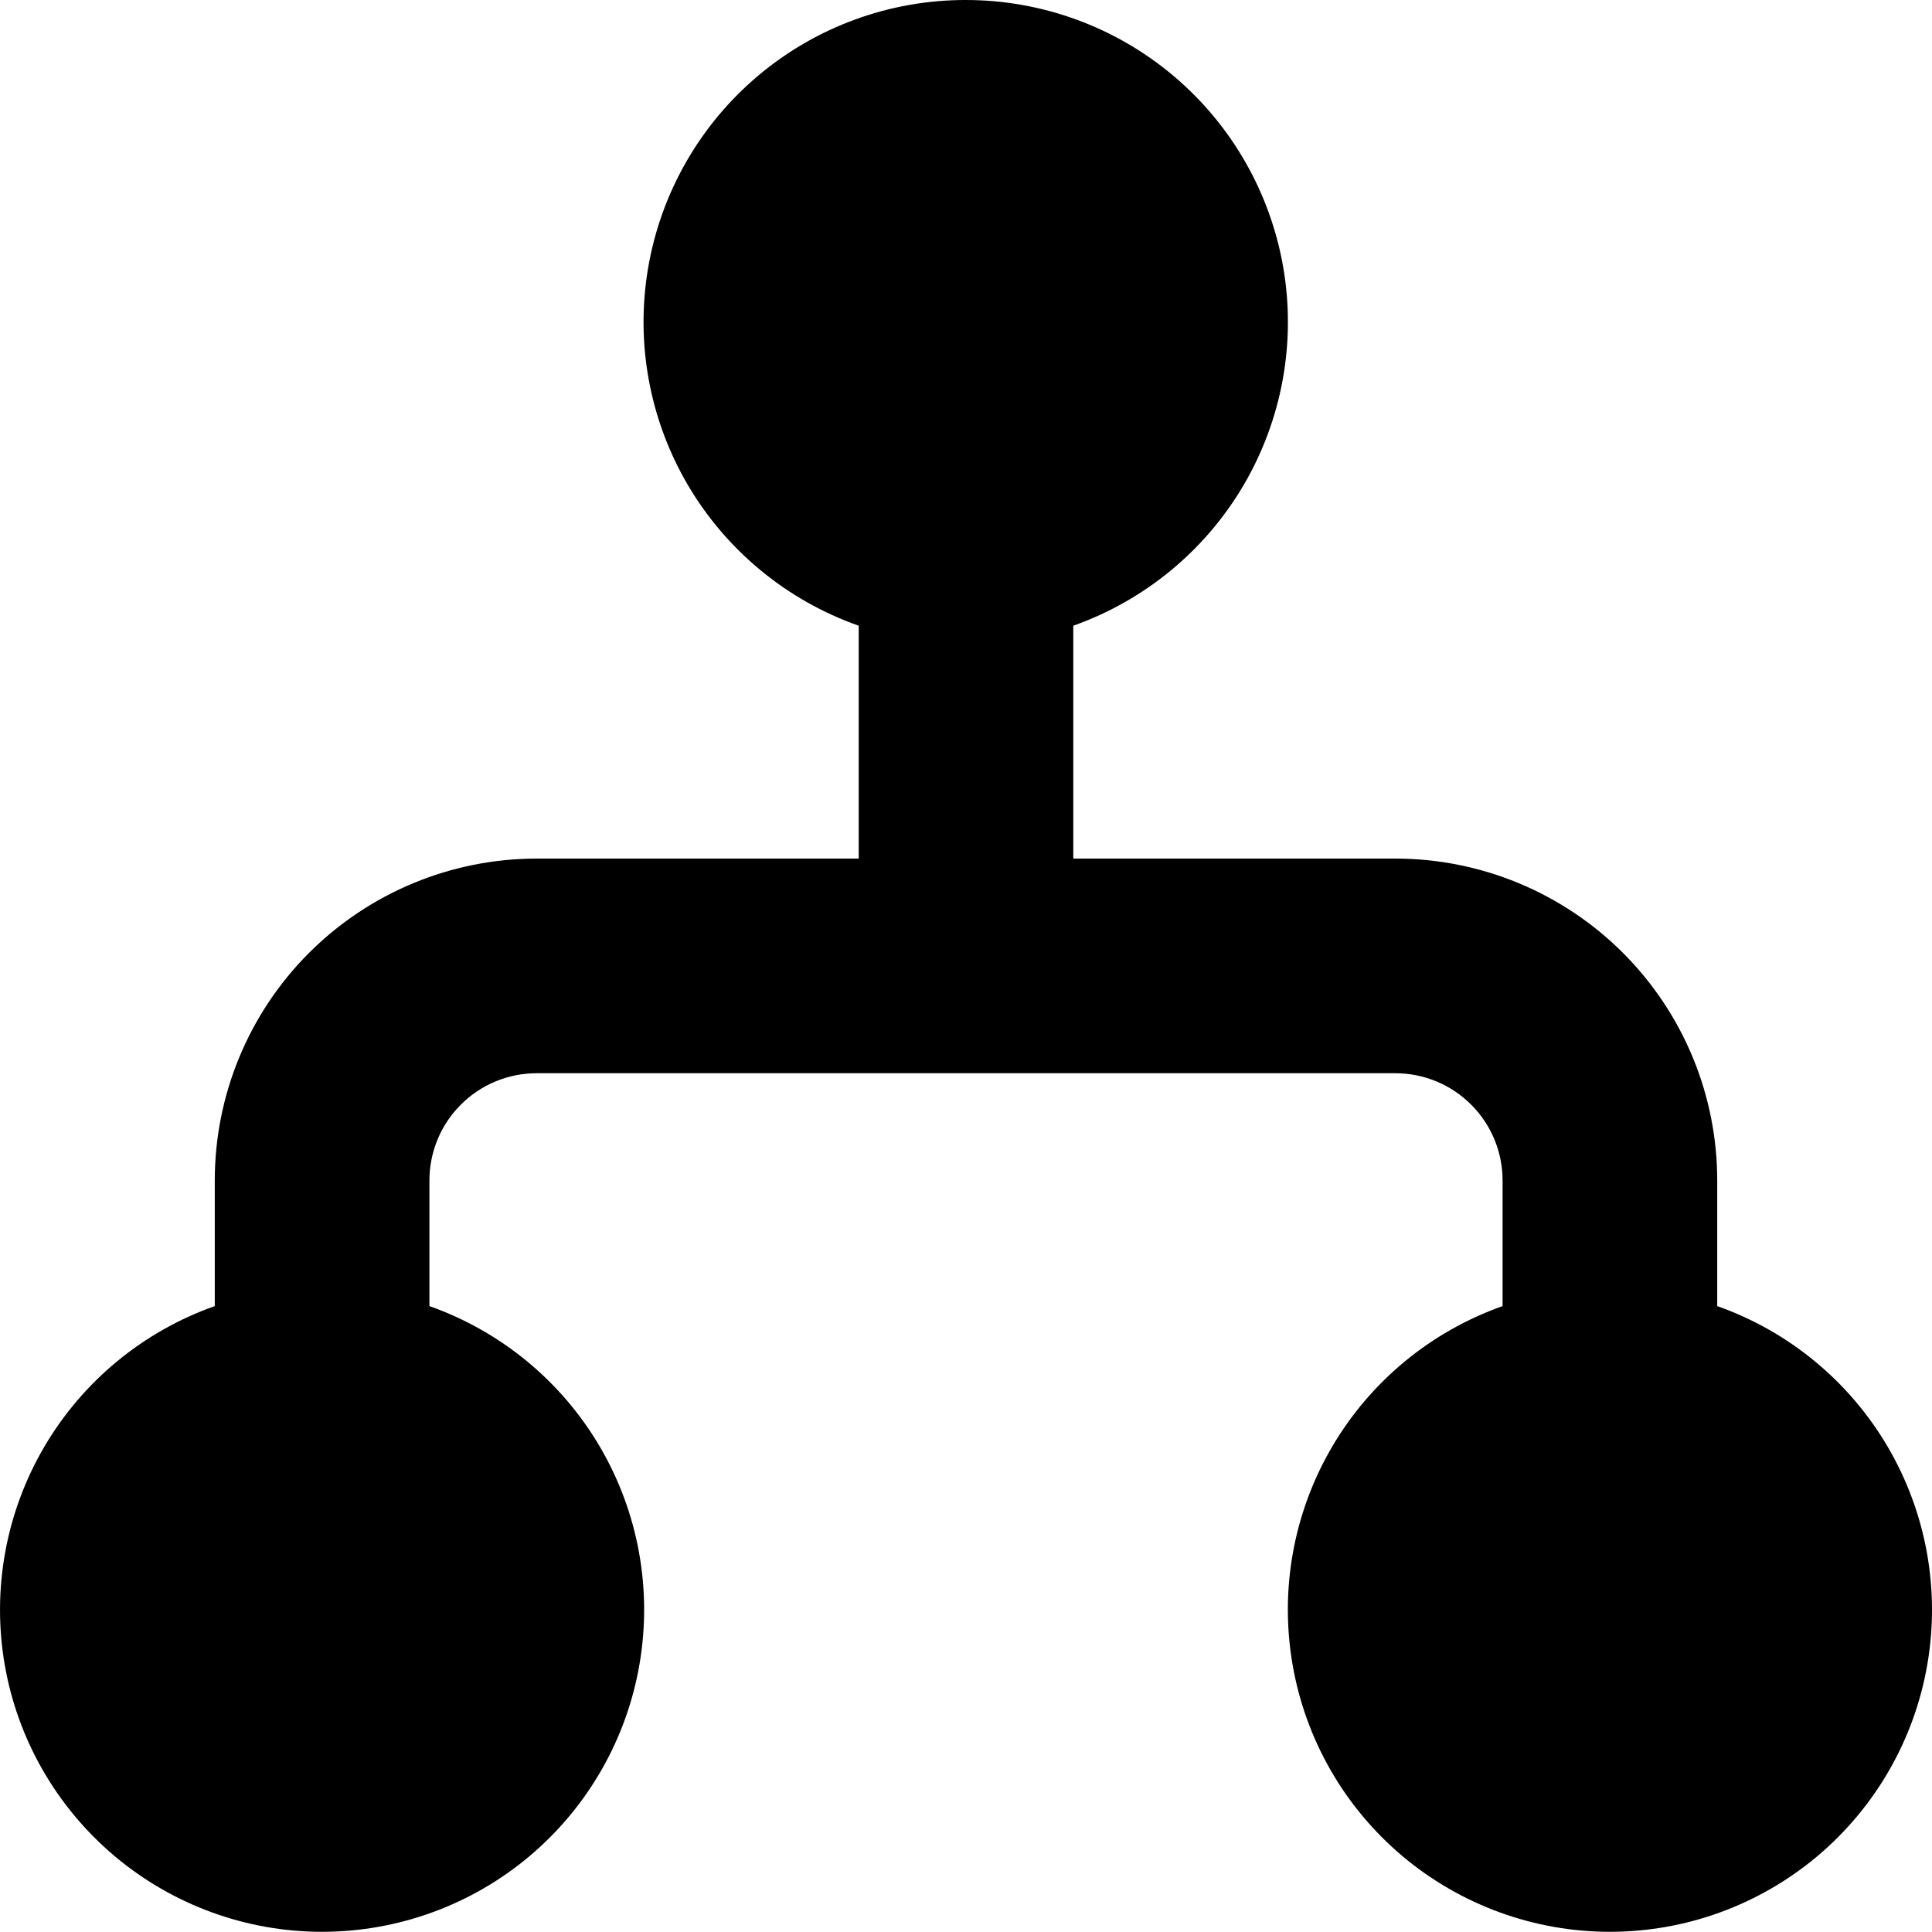 <svg width="30" height="30" viewBox="0 0 30 30" fill="none" xmlns="http://www.w3.org/2000/svg">
<g clip-path="url(#clip0_603_11464)">
<path d="M15 5.55324e-06C13.819 -0.002 12.676 0.414 11.773 1.175C10.87 1.935 10.265 2.991 10.065 4.154C9.865 5.318 10.084 6.515 10.682 7.533C11.281 8.55 12.22 9.324 13.334 9.716V13.332H8.334C7.008 13.332 5.737 13.859 4.799 14.796C3.861 15.734 3.335 17.005 3.335 18.331V20.281C2.222 20.674 1.285 21.448 0.688 22.465C0.091 23.483 -0.127 24.679 0.072 25.842C0.271 27.005 0.876 28.059 1.778 28.82C2.68 29.58 3.821 29.997 5.001 29.997C6.181 29.997 7.323 29.58 8.225 28.82C9.127 28.059 9.731 27.005 9.93 25.842C10.13 24.679 9.912 23.483 9.315 22.465C8.718 21.448 7.78 20.674 6.668 20.281V18.331C6.668 17.889 6.843 17.465 7.156 17.153C7.468 16.84 7.892 16.665 8.334 16.665H21.666C22.108 16.665 22.532 16.84 22.844 17.153C23.157 17.465 23.332 17.889 23.332 18.331V20.281C22.22 20.674 21.282 21.448 20.685 22.465C20.088 23.483 19.87 24.679 20.07 25.842C20.269 27.005 20.873 28.059 21.775 28.82C22.677 29.58 23.819 29.997 24.999 29.997C26.179 29.997 27.32 29.58 28.223 28.82C29.125 28.059 29.729 27.005 29.928 25.842C30.128 24.679 29.909 23.483 29.312 22.465C28.715 21.448 27.778 20.674 26.665 20.281V18.331C26.665 17.005 26.139 15.734 25.201 14.796C24.264 13.859 22.992 13.332 21.666 13.332H16.666V9.716C17.778 9.322 18.715 8.548 19.312 7.531C19.908 6.514 20.126 5.318 19.927 4.156C19.727 2.993 19.124 1.939 18.222 1.178C17.321 0.418 16.179 0.001 15 5.55324e-06Z" fill="black"/>
</g>
<defs>
<clipPath id="clip0_603_11464">
<rect width="30" height="30" fill="white"/>
</clipPath>
</defs>
</svg>
